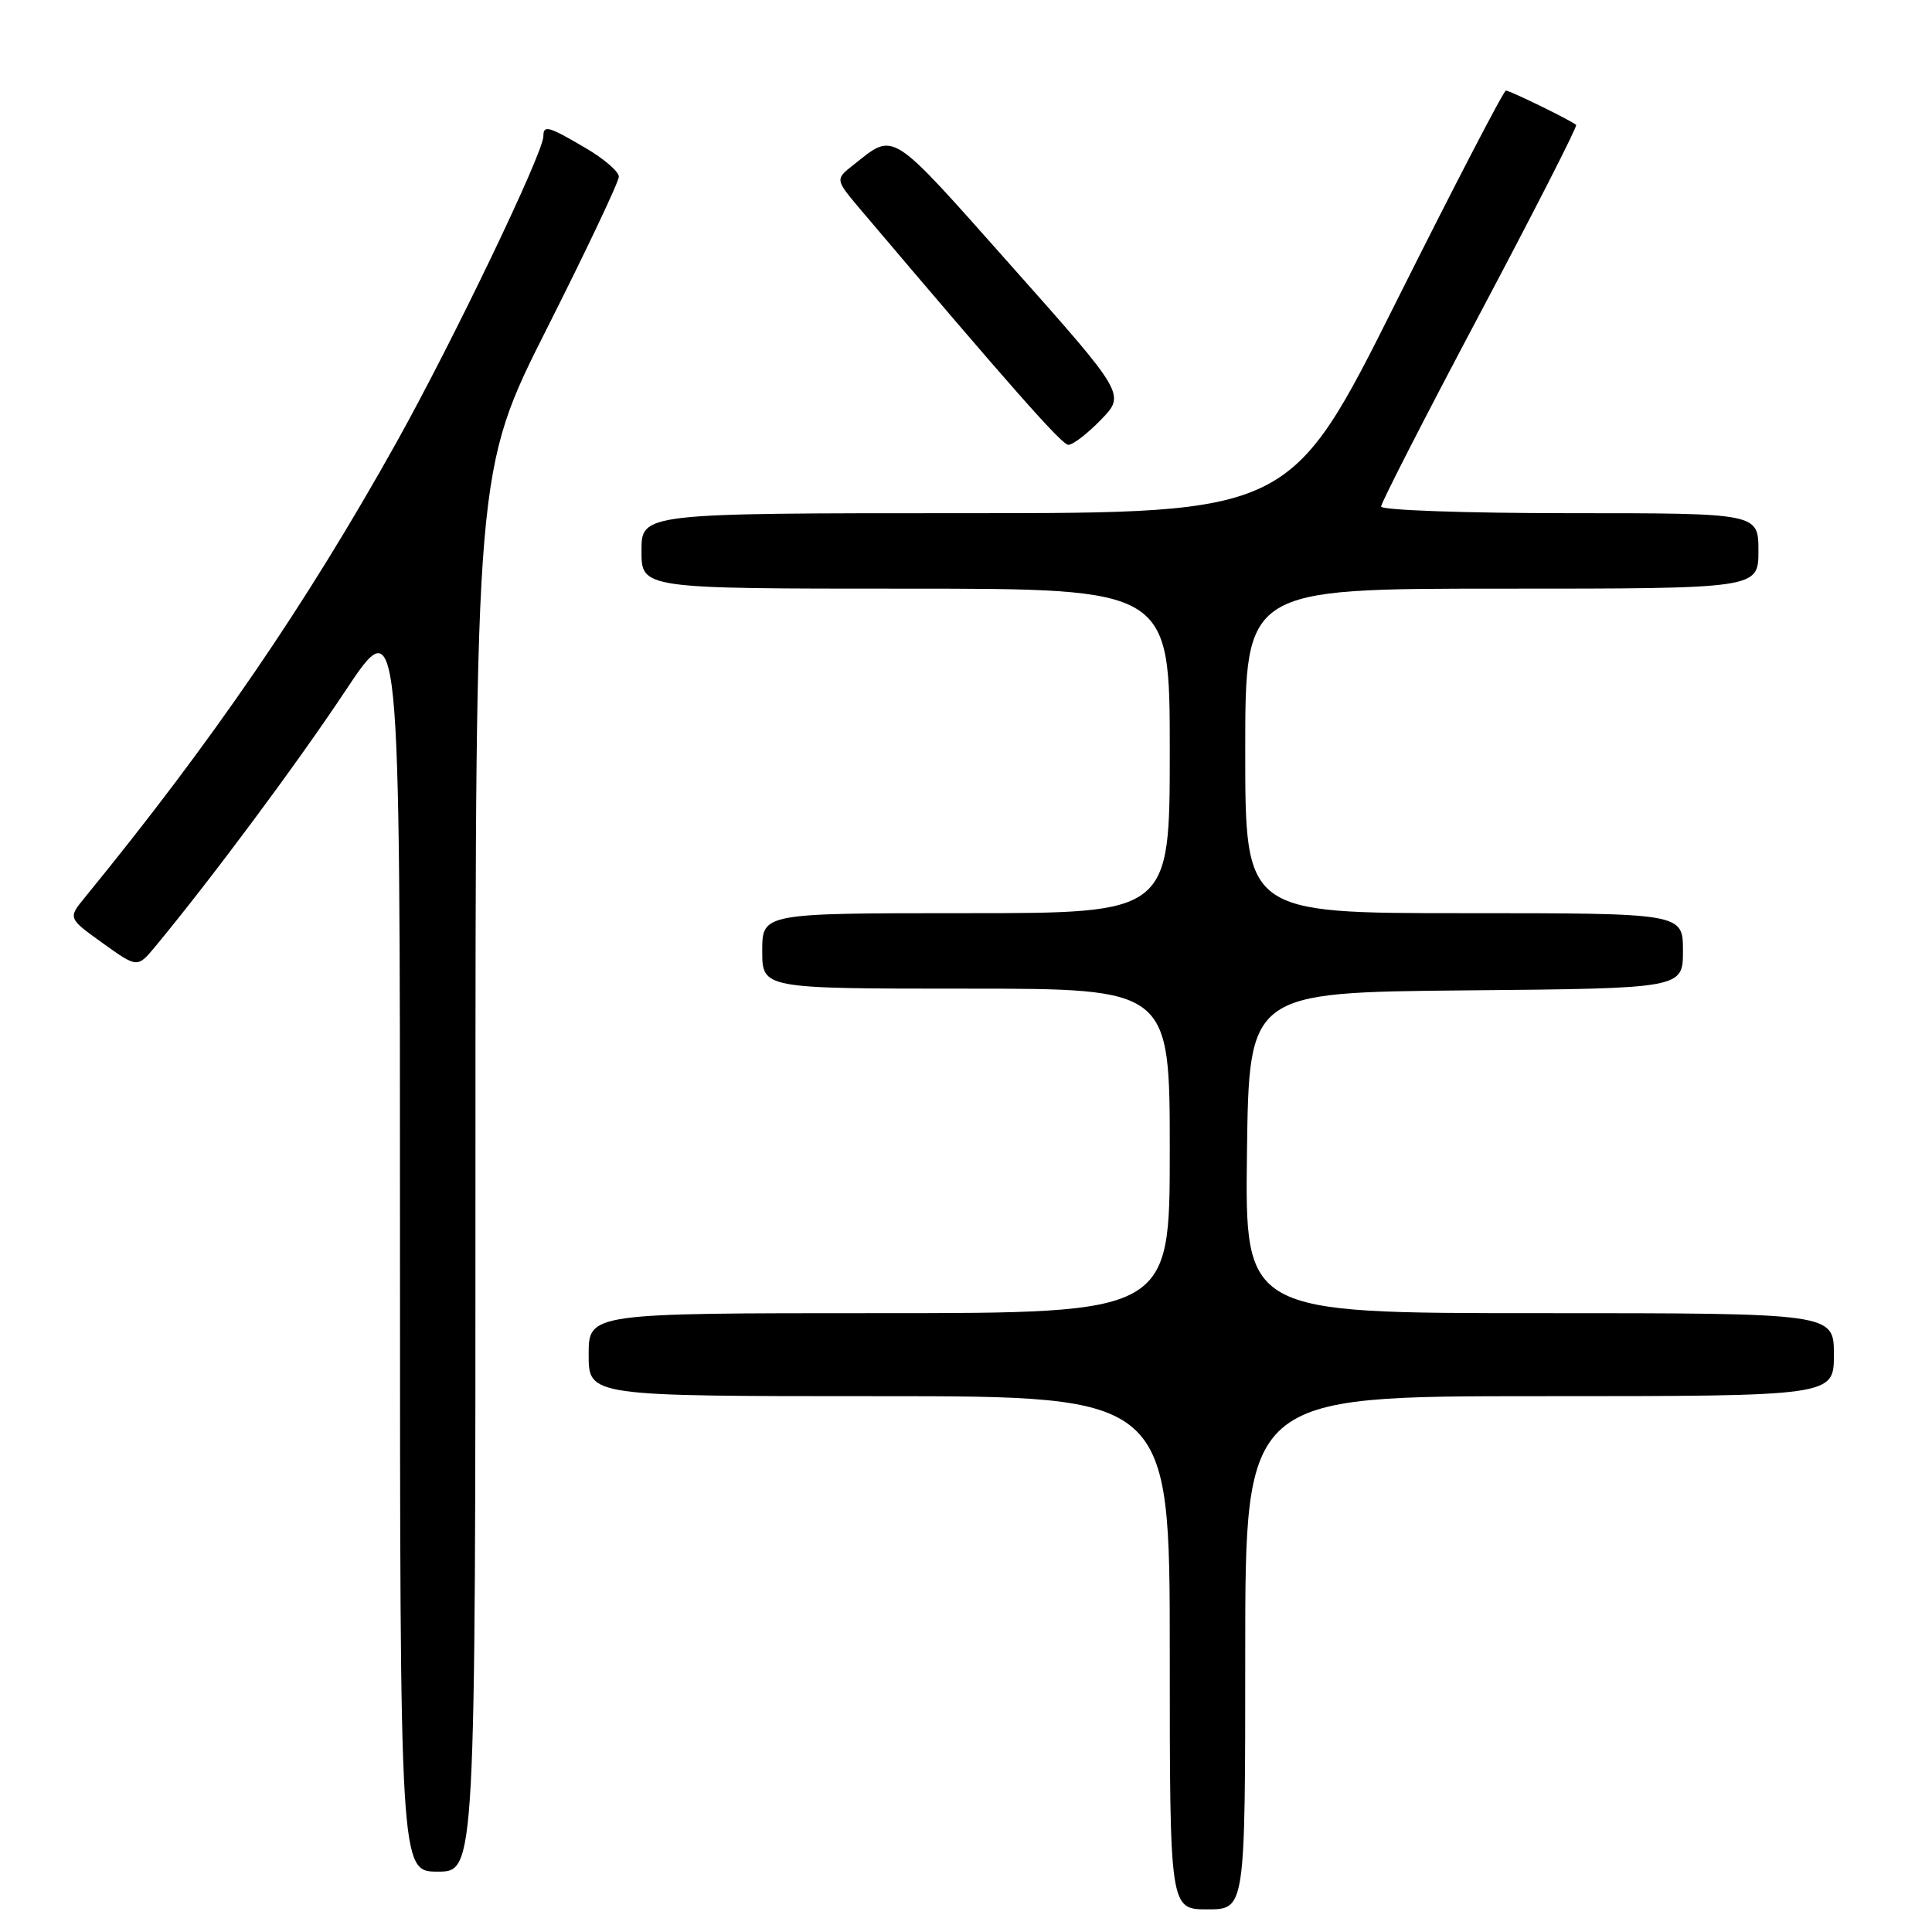 <?xml version="1.0" encoding="UTF-8" standalone="no"?>
<!DOCTYPE svg PUBLIC "-//W3C//DTD SVG 1.1//EN" "http://www.w3.org/Graphics/SVG/1.1/DTD/svg11.dtd" >
<svg xmlns="http://www.w3.org/2000/svg" xmlns:xlink="http://www.w3.org/1999/xlink" version="1.1" viewBox="0 0 256 256">
 <g >
 <path fill="currentColor"
d=" M 165.00 219.00 C 165.00 185.00 165.00 185.00 204.00 185.00 C 243.00 185.00 243.00 185.00 243.00 179.50 C 243.00 174.00 243.00 174.00 203.98 174.00 C 164.96 174.00 164.96 174.00 165.23 152.75 C 165.50 131.50 165.50 131.50 194.25 131.23 C 223.00 130.97 223.00 130.97 223.00 125.98 C 223.00 121.00 223.00 121.00 194.00 121.00 C 165.00 121.00 165.00 121.00 165.00 99.50 C 165.00 78.00 165.00 78.00 199.00 78.00 C 233.00 78.00 233.00 78.00 233.00 73.00 C 233.00 68.00 233.00 68.00 208.00 68.00 C 194.25 68.00 183.00 67.60 183.00 67.12 C 183.00 66.64 188.89 55.13 196.10 41.55 C 203.30 27.97 209.04 16.72 208.85 16.55 C 208.19 15.97 200.08 12.00 199.54 12.00 C 199.25 12.00 192.70 24.60 185.00 40.00 C 170.99 68.00 170.99 68.00 128.00 68.00 C 85.00 68.00 85.00 68.00 85.00 73.00 C 85.00 78.00 85.00 78.00 120.00 78.00 C 155.00 78.00 155.00 78.00 155.00 99.50 C 155.00 121.00 155.00 121.00 128.00 121.00 C 101.00 121.00 101.00 121.00 101.00 126.00 C 101.00 131.00 101.00 131.00 128.00 131.00 C 155.00 131.00 155.00 131.00 155.00 152.50 C 155.00 174.00 155.00 174.00 116.50 174.00 C 78.00 174.00 78.00 174.00 78.00 179.50 C 78.00 185.00 78.00 185.00 116.50 185.00 C 155.00 185.00 155.00 185.00 155.00 219.00 C 155.00 253.00 155.00 253.00 160.00 253.00 C 165.00 253.00 165.00 253.00 165.00 219.00 Z  M 63.00 155.15 C 63.00 62.31 63.00 62.31 72.50 43.47 C 77.72 33.11 82.00 24.09 82.00 23.41 C 82.00 22.74 80.01 21.02 77.57 19.60 C 72.64 16.70 72.00 16.53 72.00 18.06 C 72.00 20.24 60.08 45.08 52.58 58.54 C 40.51 80.16 28.17 98.20 11.25 118.91 C 9.00 121.66 9.00 121.66 13.61 124.97 C 18.21 128.27 18.21 128.27 20.60 125.39 C 28.06 116.38 39.34 101.21 45.71 91.62 C 53.00 80.63 53.00 80.63 53.00 164.32 C 53.00 248.00 53.00 248.00 58.00 248.00 C 63.00 248.00 63.00 248.00 63.00 155.15 Z  M 145.87 55.63 C 149.14 52.26 149.14 52.26 133.94 35.16 C 117.71 16.90 118.62 17.48 113.07 21.86 C 110.65 23.77 110.65 23.77 114.07 27.82 C 133.94 51.27 140.66 58.89 141.55 58.94 C 142.13 58.97 144.08 57.48 145.87 55.63 Z "/>
</g>
</svg>